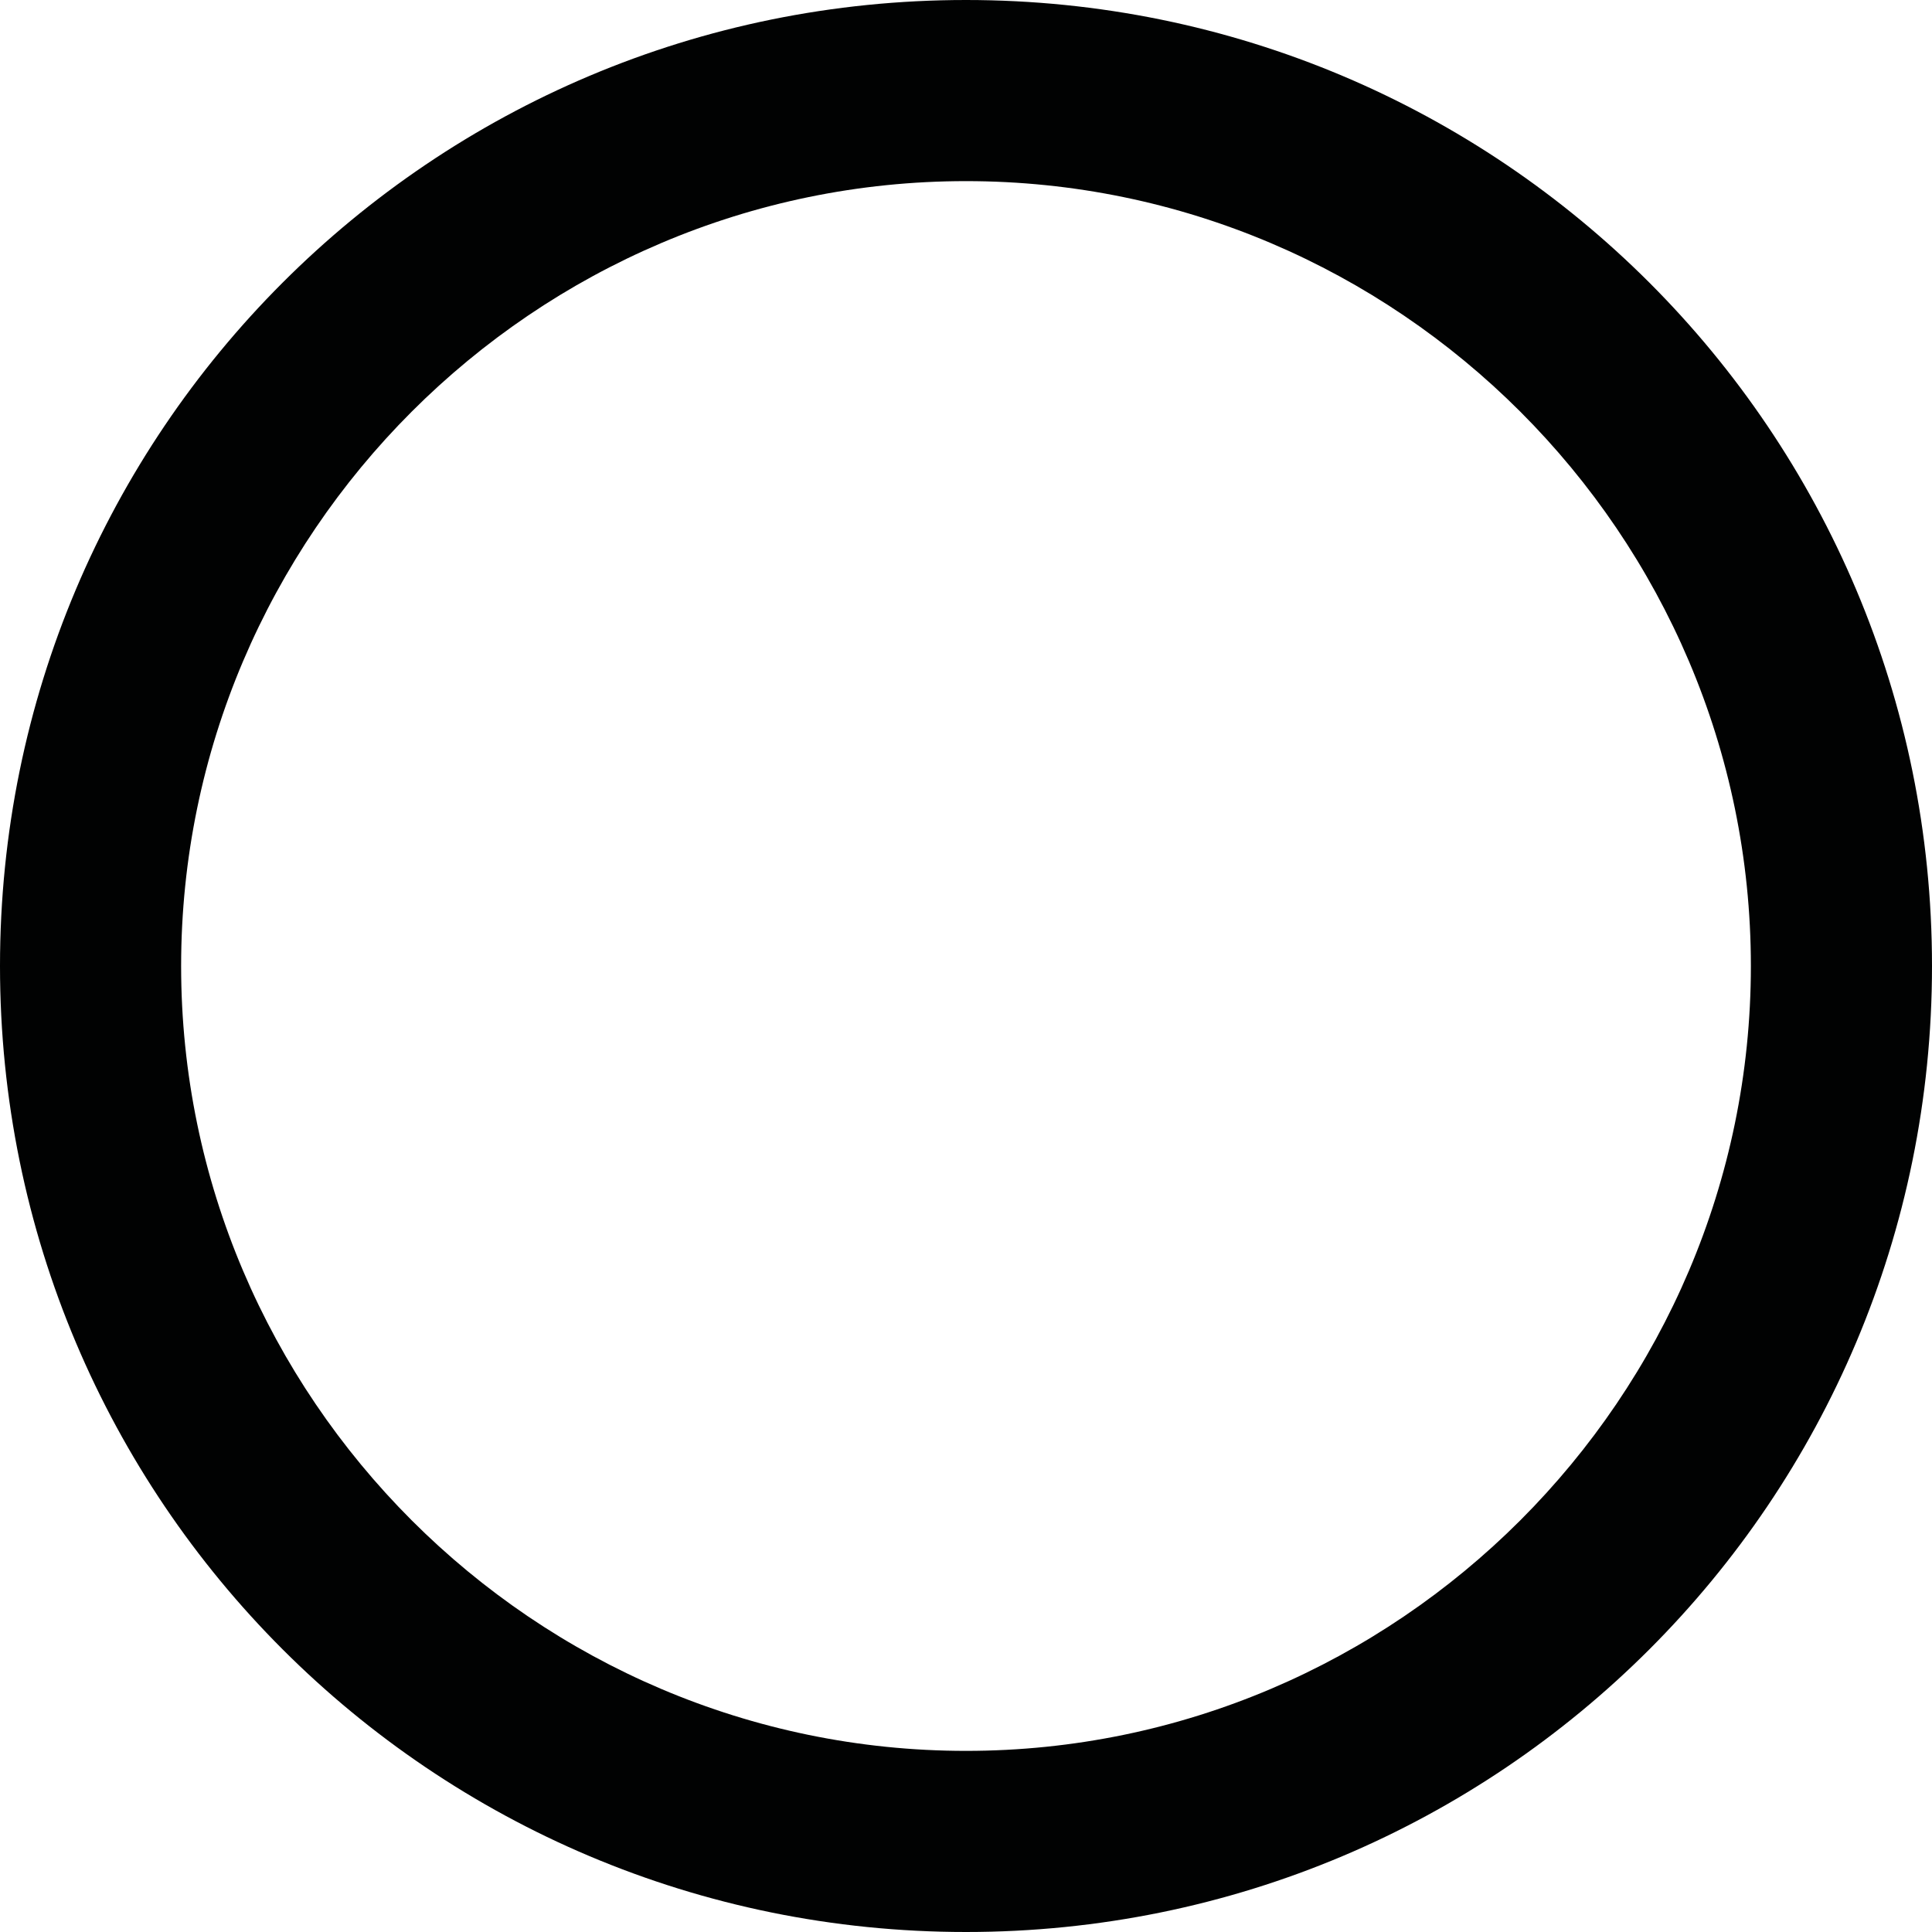 <?xml version="1.0" encoding="utf-8"?>
<!-- Generator: Adobe Illustrator 19.0.1, SVG Export Plug-In . SVG Version: 6.00 Build 0)  -->
<svg version="1.1" id="Layer_1" xmlns="http://www.w3.org/2000/svg" xmlns:xlink="http://www.w3.org/1999/xlink" x="0px" y="0px"
	 viewBox="0 0 64 64" style="enable-background:new 0 0 64 64;" xml:space="preserve">
<style type="text/css">
	.st0{fill:#010202;}
	.st1{fill:#12100B;}
	.st2{fill:#010202;stroke:#010202;stroke-width:0.25;stroke-miterlimit:10;}
</style>
<path class="st0" d="M32,6c14.3,0,26,11.7,26,26S46.3,58,32,58S6,46.3,6,32S17.7,6,32,6 M32,0C14.3,0,0,14.3,0,32s14.3,32,32,32
	s32-14.3,32-32S49.7,0,32,0L32,0z"/>
</svg>
